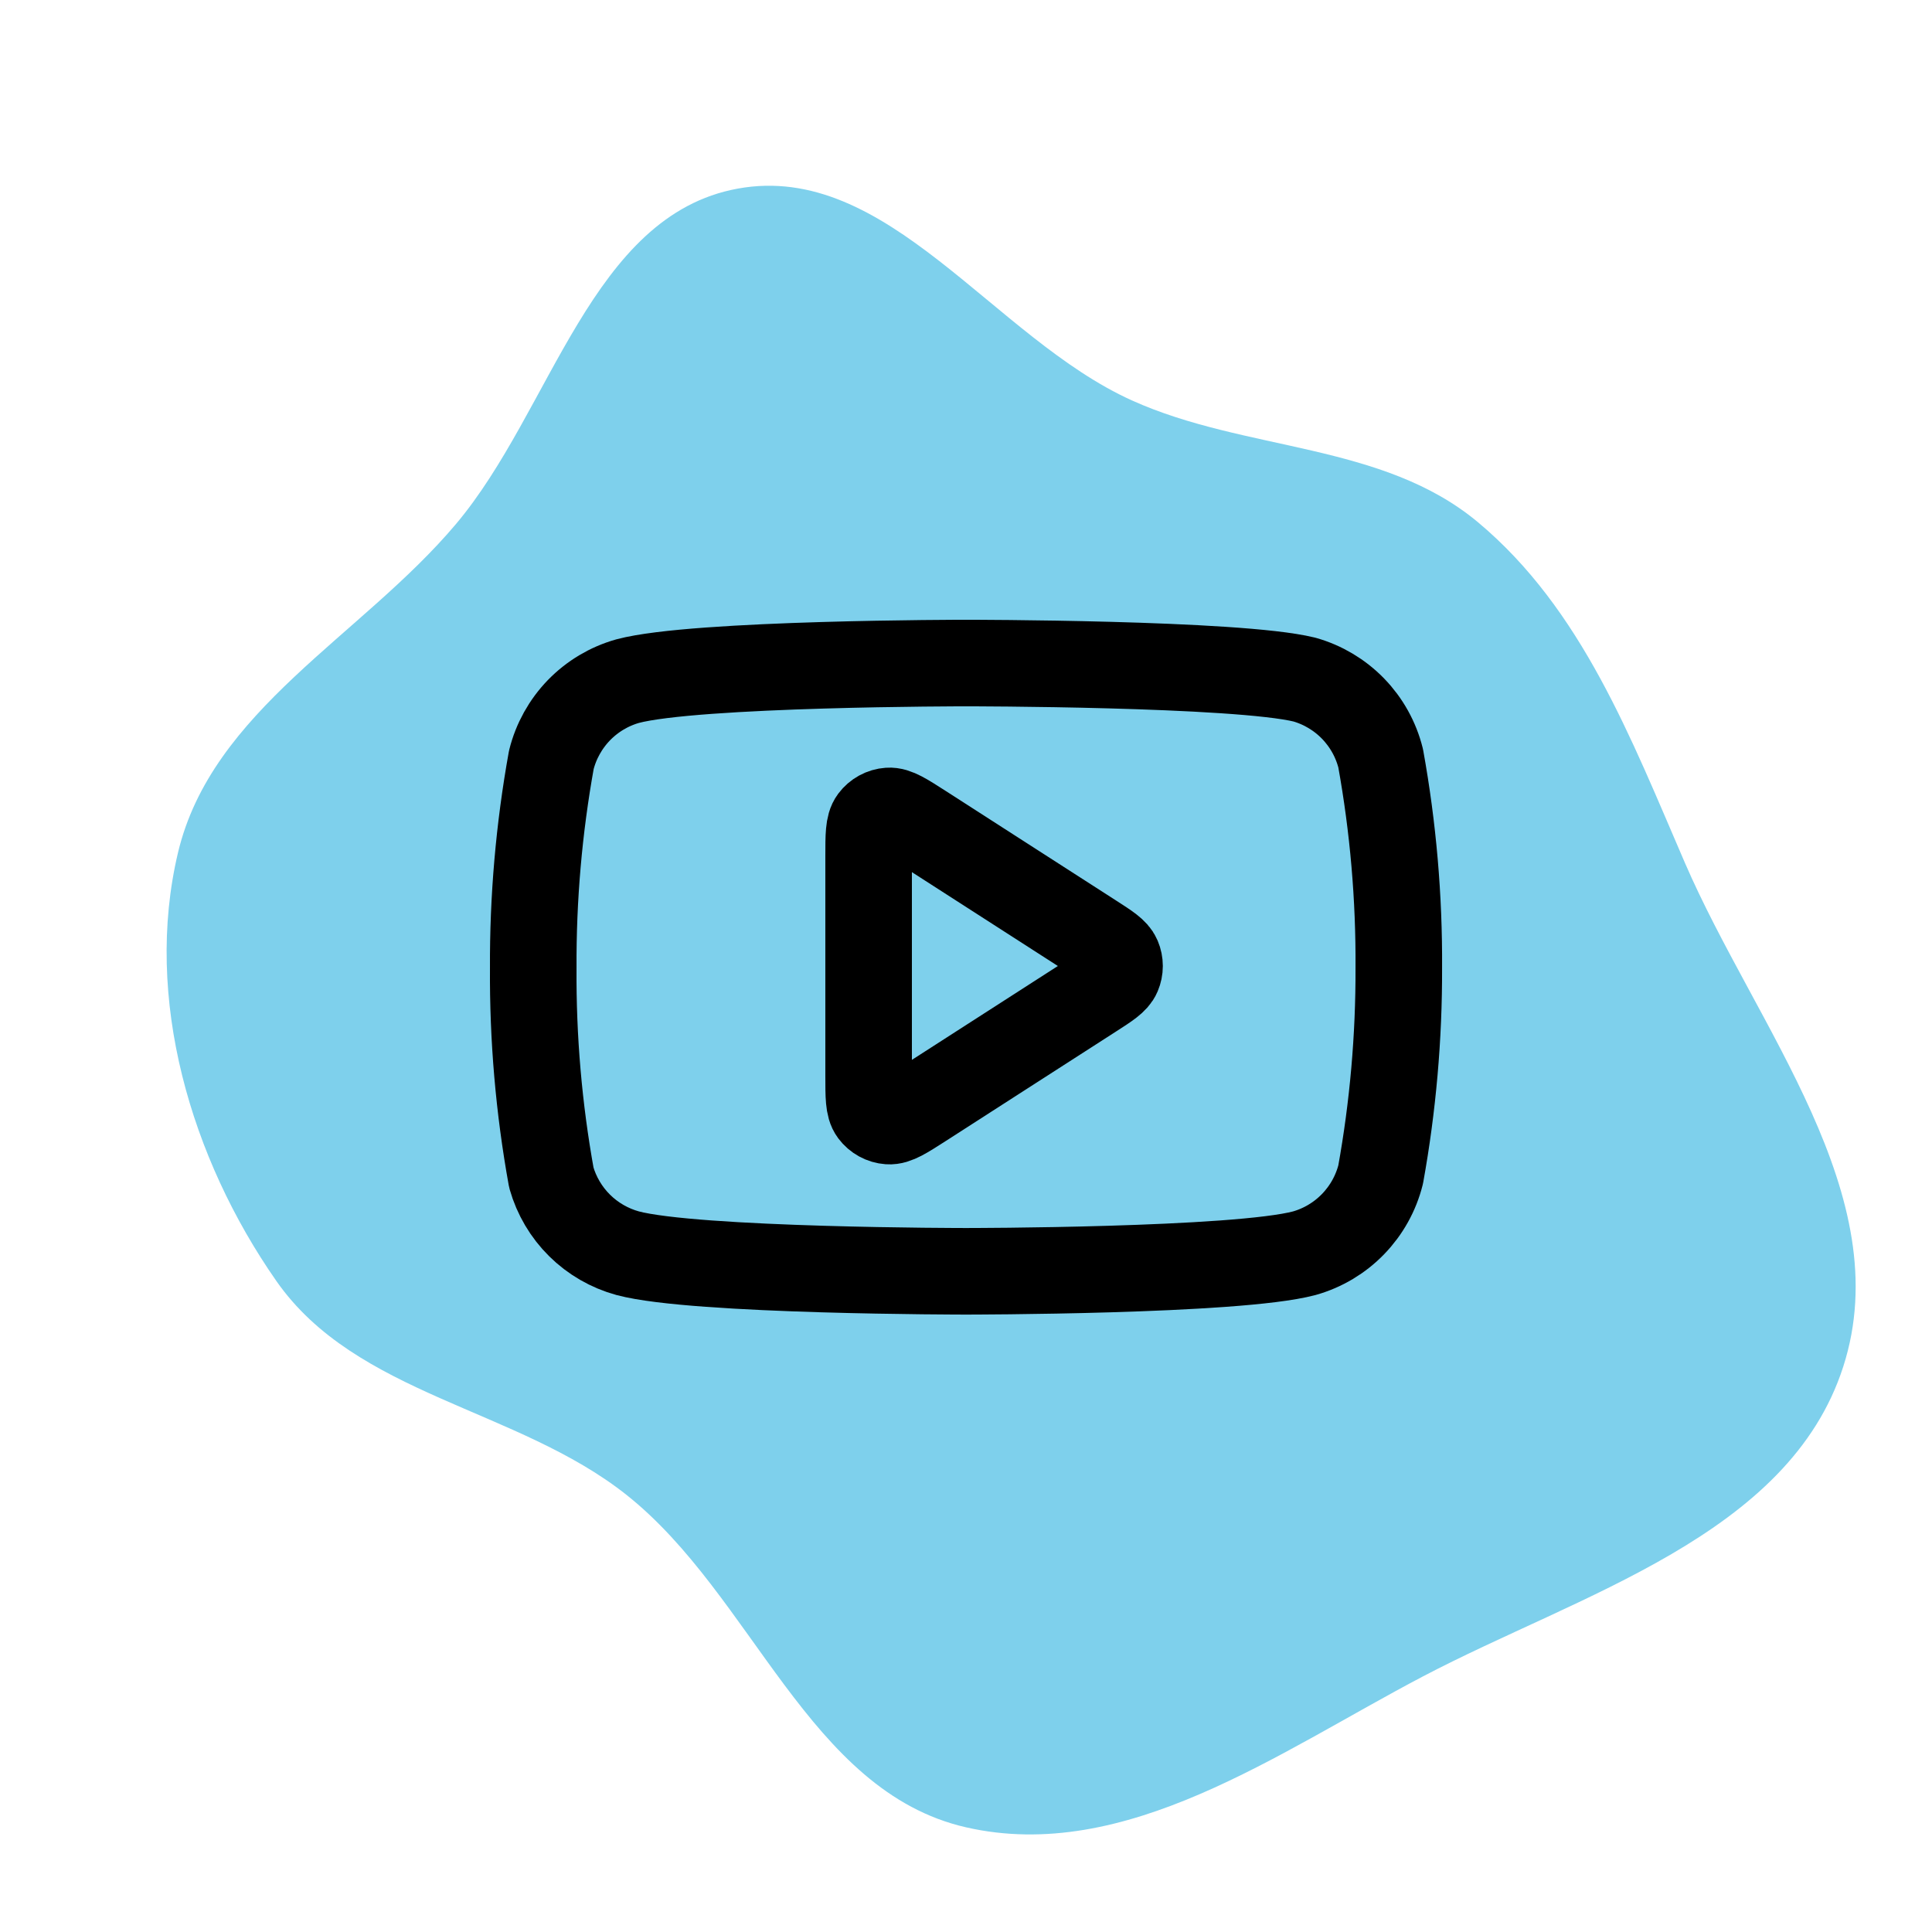 <!DOCTYPE svg PUBLIC "-//W3C//DTD SVG 1.1//EN" "http://www.w3.org/Graphics/SVG/1.1/DTD/svg11.dtd">
<!-- Uploaded to: SVG Repo, www.svgrepo.com, Transformed by: SVG Repo Mixer Tools -->
<svg width="800px" height="800px" viewBox="-10.32 -10.32 44.64 44.64" fill="none" xmlns="http://www.w3.org/2000/svg">
<g id="SVGRepo_bgCarrier" stroke-width="0">
<path transform="translate(-10.32, -10.32), scale(1.395)" d="M16,30.266C18.642,30.869,21.164,29.029,23.564,27.769C26.17,26.4,29.628,25.438,30.53,22.636C31.443,19.802,29.088,17.021,27.906,14.288C27.015,12.229,26.203,10.091,24.481,8.651C22.895,7.325,20.635,7.483,18.75,6.633C16.451,5.597,14.701,2.67,12.219,3.124C9.791,3.567,9.143,6.792,7.552,8.68C5.989,10.535,3.508,11.763,2.948,14.123C2.376,16.533,3.16,19.186,4.577,21.217C5.9,23.111,8.561,23.322,10.373,24.757C12.473,26.42,13.388,29.669,16,30.266" fill="#7ed0ec" strokewidth="0"/>
</g>
<g id="SVGRepo_tracerCarrier" stroke-linecap="round" stroke-linejoin="round"/>
<g id="SVGRepo_iconCarrier"> <path d="M21.581 7.2C21.473 6.768 21.253 6.373 20.944 6.054C20.634 5.735 20.246 5.503 19.818 5.382C18.254 5 12 5 12 5C12 5 5.746 5 4.182 5.418C3.754 5.539 3.366 5.771 3.056 6.09C2.747 6.41 2.527 6.805 2.419 7.236C2.133 8.823 1.993 10.433 2.001 12.045C1.99 13.67 2.13 15.292 2.419 16.89C2.538 17.308 2.763 17.689 3.071 17.994C3.38 18.3 3.763 18.521 4.182 18.636C5.746 19.054 12 19.054 12 19.054C12 19.054 18.254 19.054 19.818 18.636C20.246 18.515 20.634 18.283 20.944 17.963C21.253 17.644 21.473 17.249 21.581 16.818C21.865 15.243 22.005 13.645 22 12.045C22.01 10.421 21.87 8.799 21.581 7.2Z" stroke="#000000" stroke-width="2" stroke-linecap="round" stroke-linejoin="round"/> <path d="M9.75 9.465C9.75 8.988 9.75 8.749 9.85 8.616C9.937 8.5 10.07 8.427 10.214 8.417C10.38 8.405 10.581 8.534 10.983 8.792L14.925 11.327C15.274 11.551 15.448 11.663 15.508 11.805C15.561 11.93 15.561 12.07 15.508 12.195C15.448 12.337 15.274 12.449 14.925 12.673L10.983 15.208C10.581 15.466 10.38 15.595 10.214 15.583C10.07 15.573 9.937 15.5 9.85 15.384C9.75 15.251 9.75 15.012 9.75 14.535V9.465Z" stroke="#000000" stroke-width="2" stroke-linecap="round" stroke-linejoin="round"/> </g>
</svg>
